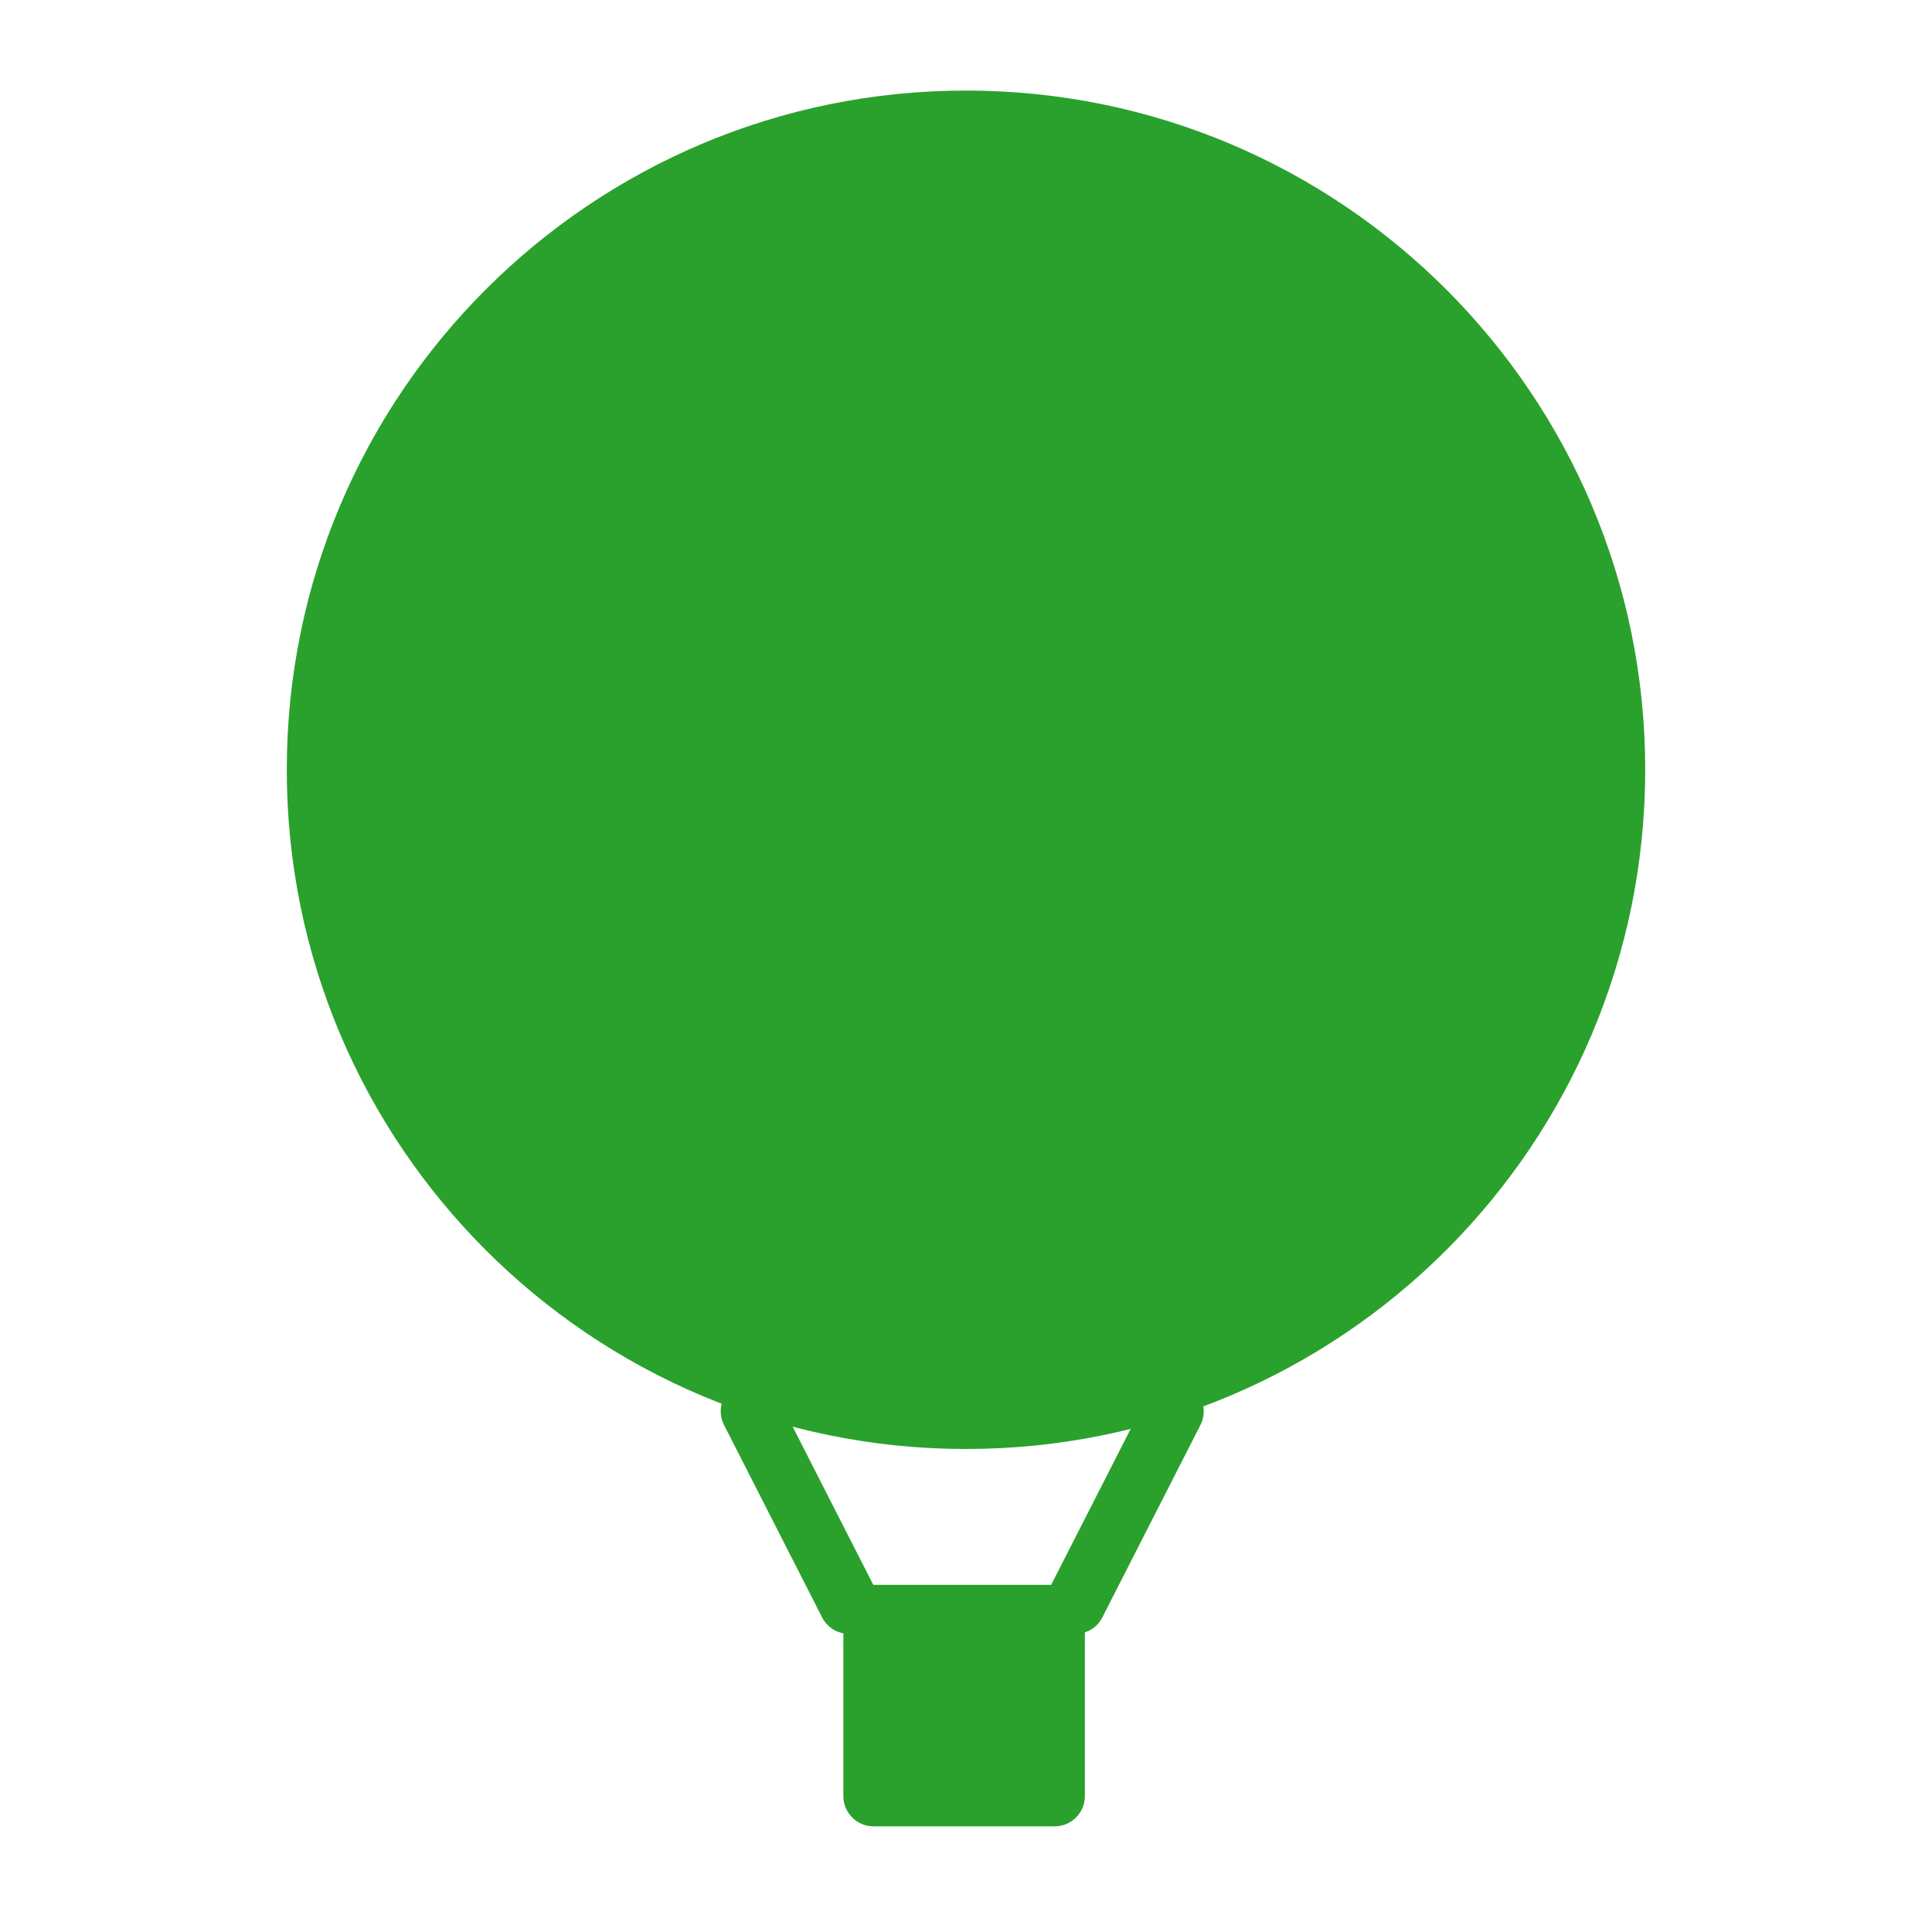 <?xml version="1.0" encoding="UTF-8"?>
<!-- Generated by Pixelmator Pro 2.3.8 -->
<svg width="512" height="512" viewBox="0 0 512 512" xmlns="http://www.w3.org/2000/svg" xmlns:xlink="http://www.w3.org/1999/xlink">
    <path id="Ellipse" fill="#2aa12c" fill-rule="evenodd" stroke="none" d="M 436 204 C 436 104.589 355.411 24 256 24 C 156.589 24 76 104.589 76 204 C 76 303.411 156.589 384 256 384 C 355.411 384 436 303.411 436 204 Z"/>
    <path id="Rounded-Rectangle" fill="#2aa12c" fill-rule="evenodd" stroke="none" d="M 231.5 420 C 227.082 420 223.5 423.582 223.5 428 L 223.5 476 C 223.5 480.418 227.082 484 231.5 484 L 279.5 484 C 283.918 484 287.5 480.418 287.5 476 L 287.5 428 C 287.5 423.582 283.918 420 279.5 420 Z"/>
    <path id="Line" fill="#2aa12c" fill-rule="evenodd" stroke="#2aa12c" stroke-width="16" stroke-linecap="round" stroke-linejoin="round" d="M 285 425 L 311 374"/>
    <path id="path1" fill="#2aa12c" fill-rule="evenodd" stroke="#2aa12c" stroke-width="16" stroke-linecap="round" stroke-linejoin="round" d="M 199 374 L 225 425"/>
</svg>

